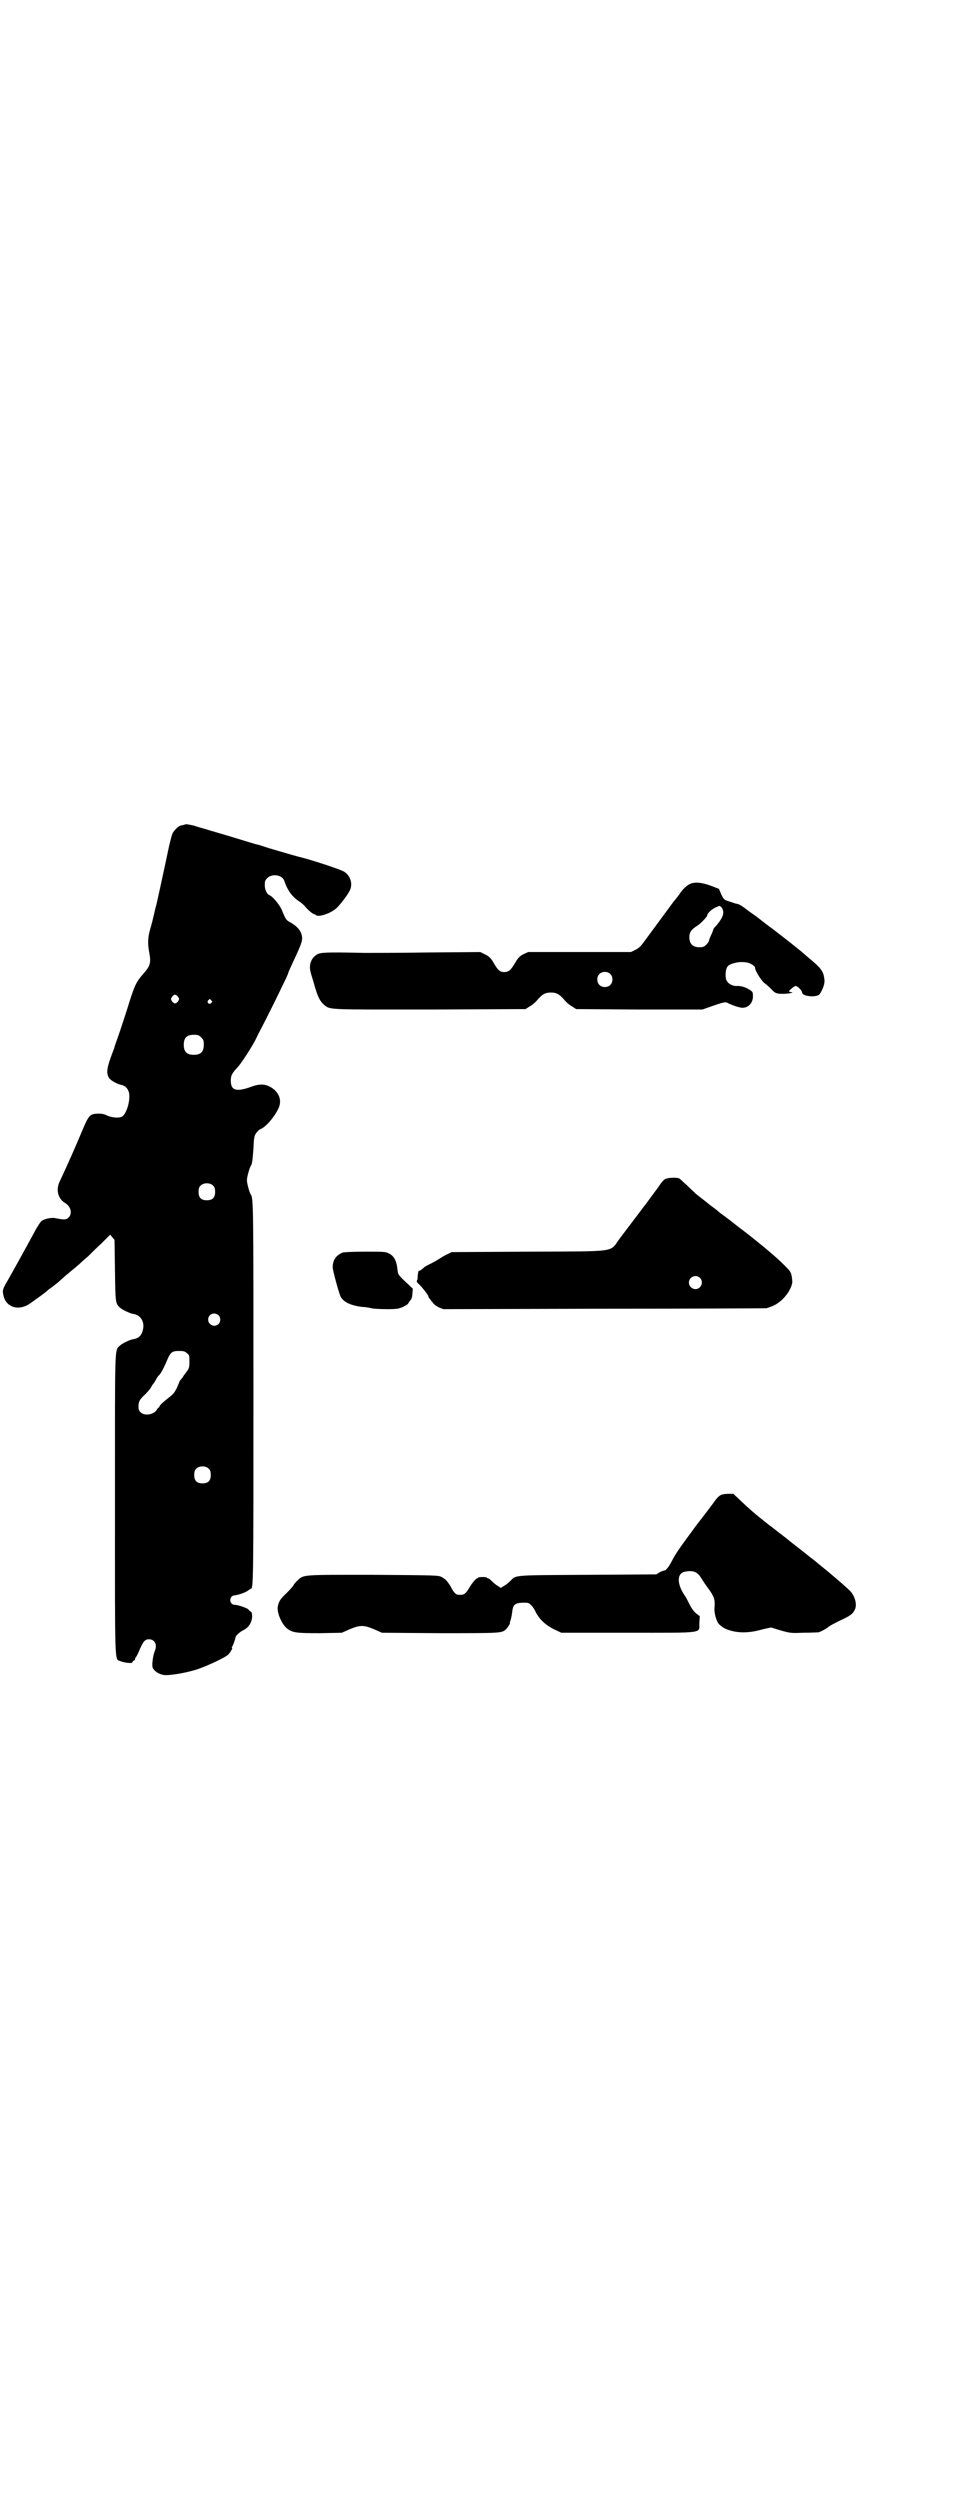<?xml version="1.0" standalone="no"?>
<!DOCTYPE svg PUBLIC "-//W3C//DTD SVG 20010904//EN"
 "http://www.w3.org/TR/2001/REC-SVG-20010904/DTD/svg10.dtd">
<svg version="1.0" xmlns="http://www.w3.org/2000/svg"
 width="1108pt" height="2870pt" viewBox="0 0 1108 2870"
 preserveAspectRatio="xMidYMid meet">
<g transform="translate(0,2870) scale(0.5,-0.5)"
fill="#000000" stroke="none">
<path d="M425 3847 c-2 -1 -6 -2 -8 -2 -7 -1 -17 -11 -21 -19 -2 -5 -7 -24
-11 -44 -9 -43 -23 -107 -26 -120 -1 -2 -3 -11 -5 -20 -2 -9 -6 -25 -9 -35 -6
-21 -6 -34 -2 -56 4 -21 2 -29 -13 -46 -16 -18 -20 -25 -33 -66 -6 -20 -16
-50 -22 -68 -6 -18 -12 -33 -12 -35 0 -2 -5 -13 -9 -25 -9 -25 -10 -37 -3 -47
5 -6 18 -13 27 -15 11 -2 18 -11 19 -23 1 -20 -8 -45 -17 -50 -7 -4 -25 -2
-35 3 -6 3 -11 4 -20 4 -19 -1 -21 -3 -37 -41 -12 -29 -33 -77 -51 -115 -9
-19 -4 -39 12 -49 14 -8 18 -25 8 -34 -5 -5 -10 -5 -30 -1 -9 2 -28 -2 -33 -8
-2 -2 -10 -14 -16 -26 -13 -24 -41 -75 -58 -105 -14 -24 -15 -26 -12 -39 6
-27 35 -36 61 -18 7 5 38 27 39 29 1 1 6 5 12 9 6 5 13 10 15 12 2 2 13 12 24
21 11 9 23 19 26 22 3 3 11 10 18 16 6 6 20 20 31 30 l19 19 5 -6 5 -6 1 -70
c1 -75 1 -76 12 -86 6 -5 23 -13 30 -14 17 -2 27 -19 22 -37 -3 -13 -10 -19
-22 -21 -8 -1 -26 -10 -31 -15 -12 -12 -11 10 -11 -362 0 -378 -1 -357 12
-362 9 -4 28 -6 28 -3 0 1 1 3 3 4 2 0 3 2 3 3 0 2 1 4 3 6 1 2 5 9 8 17 8 18
12 23 21 23 14 0 20 -13 13 -28 -4 -11 -7 -33 -4 -38 4 -8 14 -14 25 -16 13
-2 60 6 85 16 22 8 57 25 62 30 5 4 12 16 10 16 -1 0 -1 1 0 3 2 2 7 16 8 22
0 3 11 13 18 16 12 6 19 17 20 30 0 9 -1 12 -4 13 -1 1 -4 3 -5 5 -4 3 -23 10
-30 10 -15 0 -15 22 0 22 8 1 26 7 31 12 2 1 4 3 5 3 6 0 6 19 6 450 0 428 0
447 -6 455 -3 4 -9 26 -9 33 0 7 6 29 9 33 3 4 4 13 6 40 1 25 2 29 6 35 3 4
7 8 9 9 11 3 32 26 42 47 9 18 3 37 -16 49 -13 8 -26 9 -45 2 -36 -13 -48 -9
-48 14 0 12 3 17 17 32 8 9 28 40 39 60 2 4 7 15 12 24 12 23 34 67 45 90 5
11 11 22 12 25 2 3 4 9 6 13 1 5 6 15 10 24 24 51 25 55 21 69 -3 9 -11 18
-25 26 -10 5 -11 7 -20 29 -6 13 -21 31 -29 34 -5 2 -10 12 -10 23 0 9 1 11 6
16 11 11 35 7 39 -7 7 -21 18 -37 36 -48 4 -3 10 -8 12 -11 5 -6 16 -16 20
-17 2 0 4 -1 4 -2 6 -6 36 4 49 17 8 8 22 26 28 37 9 15 4 35 -11 45 -6 5 -83
30 -106 35 -4 1 -32 9 -69 20 -12 4 -24 8 -26 8 -1 0 -24 7 -50 15 -26 8 -48
14 -50 15 -2 0 -13 4 -24 7 -12 3 -22 7 -24 7 -10 2 -13 3 -17 2z m-16 -396
c3 -5 3 -5 0 -10 -2 -3 -5 -5 -7 -5 -2 0 -5 2 -7 5 -3 5 -3 5 0 10 2 3 5 5 7
5 2 0 5 -2 7 -5z m76 -8 c3 -3 3 -3 0 -6 -4 -5 -11 1 -7 6 4 4 4 4 7 0z m-23
-85 c5 -5 6 -7 6 -17 0 -16 -7 -23 -23 -23 -16 0 -23 7 -23 23 0 16 7 23 23
23 10 0 12 -1 17 -6z m28 -341 c3 -3 4 -7 4 -14 0 -13 -6 -19 -19 -19 -13 0
-19 6 -19 19 0 7 1 11 4 14 7 8 23 8 30 0z m12 -297 c5 -5 5 -15 0 -20 -9 -9
-24 -2 -24 10 0 8 6 14 14 14 3 0 8 -2 10 -4z m-73 -87 c6 -4 6 -6 6 -19 0
-14 -1 -16 -6 -23 -3 -4 -7 -9 -8 -11 -1 -2 -4 -6 -6 -8 -2 -2 -3 -4 -3 -5 0
0 -3 -7 -6 -14 -5 -10 -8 -14 -17 -21 -14 -11 -23 -19 -23 -22 0 -1 -1 -2 -2
-2 -1 0 -2 -2 -4 -5 -6 -11 -28 -15 -37 -6 -4 4 -5 7 -5 14 0 11 3 16 16 28 5
5 10 11 12 14 2 3 3 6 4 7 1 1 4 5 7 10 3 6 6 11 8 12 5 5 12 19 18 33 8 20
12 23 28 23 11 0 14 -1 18 -5z m51 -266 c3 -3 4 -7 4 -14 0 -13 -6 -19 -19
-19 -13 0 -19 6 -19 19 0 7 1 11 4 14 7 8 23 8 30 0z"/>
<path d="M1589 3712 c-8 -2 -18 -10 -26 -21 -3 -5 -10 -14 -16 -21 -11 -15
-59 -80 -70 -95 -5 -7 -11 -13 -18 -16 l-10 -5 -118 0 -118 0 -11 -5 c-8 -4
-12 -8 -18 -18 -11 -19 -16 -23 -26 -23 -10 0 -15 4 -26 24 -6 9 -10 13 -19
17 l-10 5 -120 -1 c-66 -1 -132 -1 -146 -1 -88 2 -100 1 -108 -3 -9 -5 -15
-13 -17 -25 -1 -8 0 -14 8 -39 9 -33 14 -43 24 -52 15 -12 4 -11 244 -11 l219
1 9 6 c6 3 14 10 18 15 11 13 18 17 31 17 13 0 20 -4 31 -17 4 -5 12 -12 18
-15 l9 -6 145 -1 145 0 20 7 c28 10 34 11 38 8 10 -5 27 -11 34 -11 14 0 25
12 24 28 0 8 -1 9 -7 13 -9 6 -21 10 -31 9 -11 0 -22 7 -24 17 -2 11 0 25 5
29 4 5 21 9 30 9 3 0 8 0 12 -1 7 0 20 -8 20 -12 -1 -5 13 -28 21 -35 6 -4 13
-11 17 -15 8 -9 12 -10 27 -10 10 0 27 3 18 4 -3 0 -5 1 -5 2 0 2 12 12 15 12
5 0 15 -11 15 -15 0 -9 33 -12 40 -4 7 10 13 25 11 35 -2 18 -7 25 -40 52 -3
3 -7 6 -8 7 -4 4 -42 34 -59 47 -9 7 -18 14 -20 15 -2 2 -8 6 -13 10 -6 5 -19
15 -31 23 -18 14 -24 18 -31 19 -2 0 -9 3 -16 5 -13 4 -13 5 -19 17 l-5 12
-18 7 c-19 7 -33 9 -44 6z m69 -57 c6 -10 3 -21 -12 -39 -5 -5 -8 -9 -8 -10 0
-1 -2 -7 -5 -13 -3 -6 -5 -12 -5 -13 0 -2 -3 -6 -6 -9 -5 -5 -8 -6 -16 -6 -15
0 -23 8 -23 23 0 11 4 17 16 25 9 5 25 22 25 25 0 5 12 16 21 19 8 4 8 4 13
-2z m-257 -151 c7 -6 7 -19 1 -25 -6 -7 -19 -7 -25 -1 -7 6 -7 19 -1 25 6 7
19 7 25 1z"/>
<path d="M1528 3033 c-3 -1 -8 -7 -11 -11 -3 -5 -13 -18 -21 -29 -8 -11 -16
-22 -18 -24 -2 -3 -11 -15 -21 -28 -10 -13 -25 -33 -34 -45 -24 -32 0 -29
-208 -30 l-178 -1 -10 -5 c-5 -2 -13 -7 -16 -9 -3 -2 -13 -8 -21 -12 -8 -4
-16 -8 -17 -10 -7 -6 -9 -7 -11 -7 -1 0 -2 -3 -2 -6 -1 -4 -1 -9 -1 -11 0 -2
-1 -5 -2 -6 0 -2 1 -4 3 -6 5 -3 24 -27 24 -30 0 -2 1 -4 3 -5 1 -2 4 -6 7 -9
2 -4 8 -8 14 -11 l10 -4 369 1 c204 0 371 1 373 1 2 1 7 2 11 4 21 7 43 31 48
53 1 3 0 11 -1 17 -2 10 -4 12 -18 26 -18 18 -50 45 -90 76 -16 12 -30 23 -32
25 -2 1 -8 6 -15 11 -7 5 -12 9 -13 10 -1 1 -7 6 -14 11 -7 5 -13 10 -14 11
-1 1 -13 10 -23 18 -2 2 -11 10 -20 19 -9 8 -17 16 -19 17 -5 3 -26 2 -32 -1z
m79 -227 c10 -9 3 -26 -10 -26 -8 0 -15 7 -15 15 0 13 16 20 25 11z"/>
<path d="M787 2864 c-15 -6 -23 -17 -23 -34 0 -7 14 -58 18 -67 7 -13 24 -21
51 -24 7 0 16 -2 20 -3 4 -1 20 -2 35 -2 24 0 28 1 37 5 6 3 12 6 13 9 1 2 3
5 5 7 2 2 4 8 4 15 l1 11 -17 16 c-16 15 -17 17 -18 26 -2 22 -8 33 -20 39 -8
4 -12 4 -54 4 -27 0 -48 -1 -52 -2z"/>
<path d="M1655 2307 c-3 -1 -10 -8 -14 -14 -4 -6 -23 -31 -41 -54 -39 -53 -47
-64 -56 -81 -8 -16 -15 -24 -18 -24 -2 0 -7 -2 -11 -4 l-8 -5 -158 -1 c-176
-1 -163 0 -178 -15 -3 -3 -9 -8 -13 -10 l-8 -5 -6 4 c-4 2 -10 7 -14 11 -4 4
-8 7 -9 7 -2 0 -3 1 -3 2 0 0 -4 1 -10 1 -5 0 -10 -1 -10 -1 0 -1 -1 -2 -2 -2
-3 0 -12 -11 -18 -21 -8 -14 -12 -17 -21 -17 -8 0 -10 1 -15 7 -3 5 -6 9 -6
10 0 1 -7 12 -12 17 -2 2 -6 5 -10 7 -7 4 -15 4 -157 5 -167 0 -159 1 -175
-14 -4 -4 -8 -9 -8 -10 0 -1 -7 -9 -15 -17 -16 -15 -18 -19 -21 -31 -3 -14 9
-42 22 -52 13 -9 20 -10 75 -10 l50 1 18 8 c24 10 32 10 56 0 l18 -8 134 -1
c141 0 141 0 151 9 4 4 11 15 9 15 -1 0 0 2 1 4 1 3 3 11 4 19 2 18 5 22 24
23 14 0 14 0 20 -6 4 -4 7 -9 8 -11 9 -20 24 -34 44 -44 l17 -8 154 0 c180 0
162 -2 163 23 l1 15 -8 6 c-5 4 -11 12 -15 20 -4 8 -8 16 -10 19 -20 28 -20
53 -2 57 20 4 29 0 38 -14 3 -5 10 -16 17 -25 13 -18 15 -25 14 -41 -2 -11 3
-31 9 -39 2 -3 9 -8 14 -11 24 -11 52 -12 84 -3 12 3 22 5 23 5 1 0 12 -4 23
-7 21 -6 23 -6 52 -5 17 0 32 1 34 1 8 3 17 8 22 12 3 3 15 9 27 15 24 11 29
15 34 25 6 12 0 34 -14 46 -4 4 -9 8 -11 10 -3 3 -38 33 -52 44 -5 4 -10 8
-11 9 -1 1 -6 5 -10 8 -4 3 -8 6 -9 7 -1 1 -11 9 -24 19 -13 10 -23 18 -24 19
-1 1 -9 7 -18 14 -17 13 -20 16 -25 19 -1 1 -6 5 -11 9 -19 15 -32 26 -53 46
l-17 16 -11 0 c-7 0 -15 -1 -18 -3z"/>
</g>
</svg>
